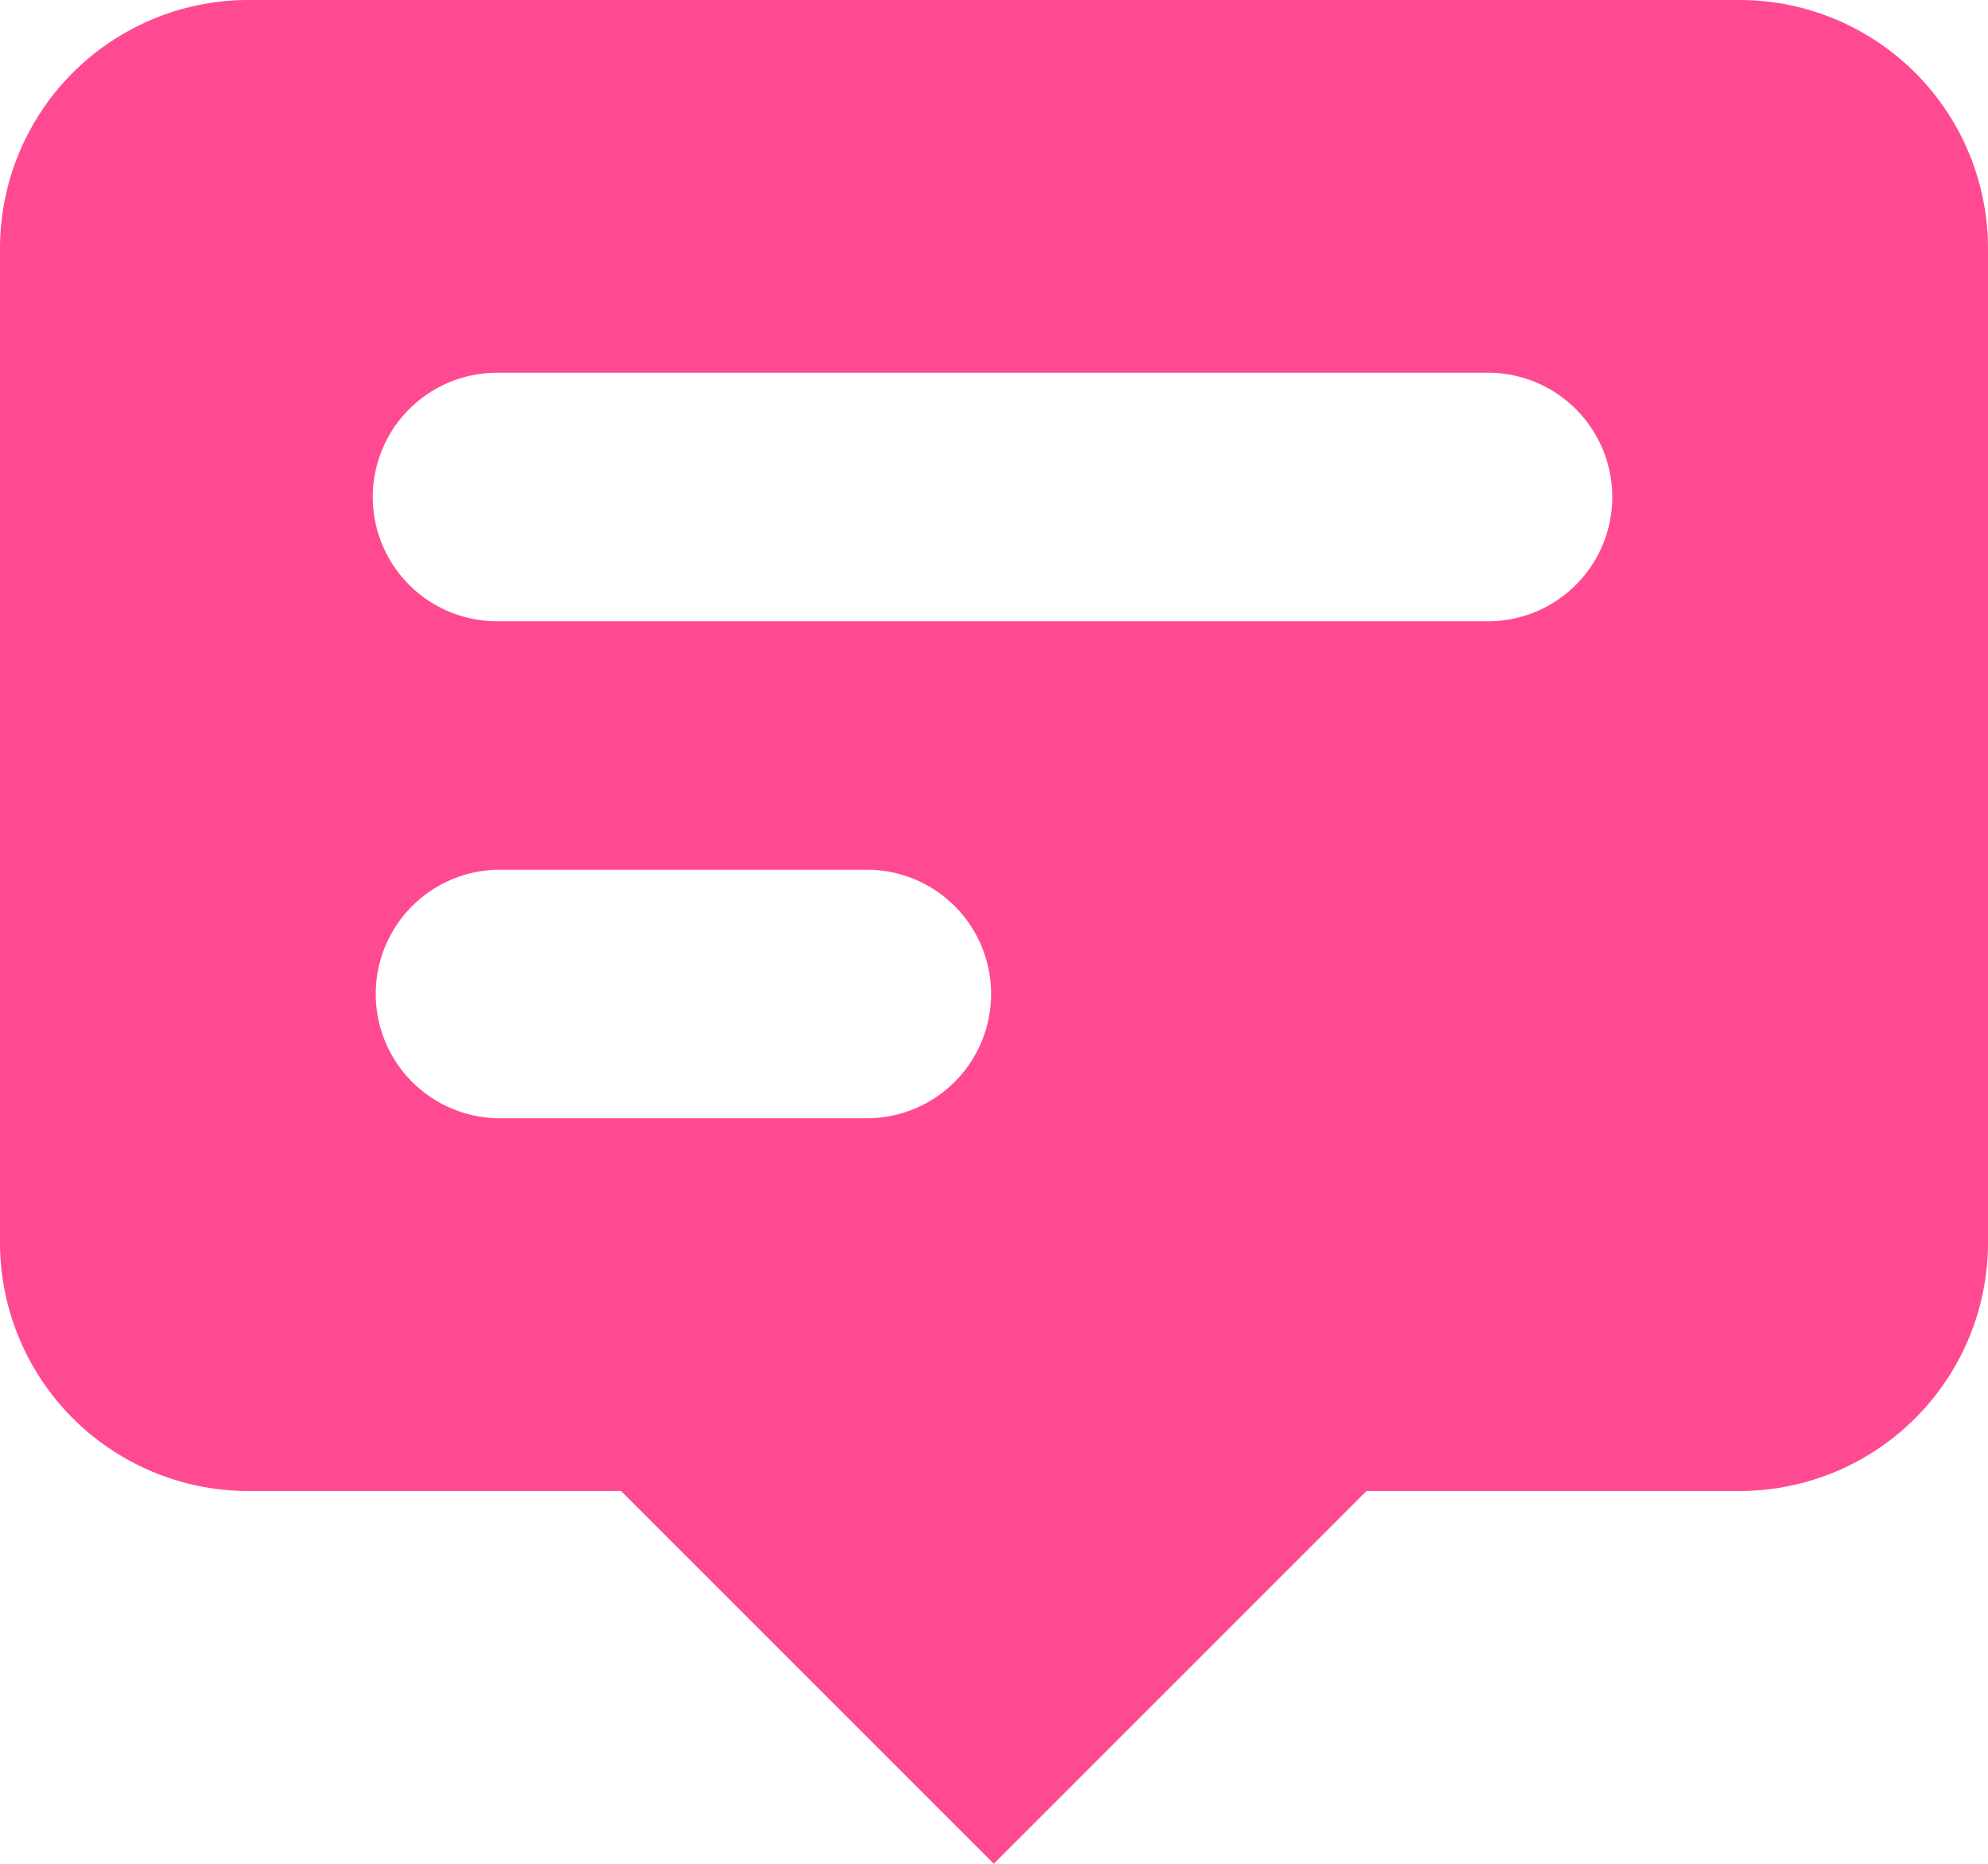 <svg xmlns="http://www.w3.org/2000/svg" width="27.85" height="26.109" viewBox="0 0 27.85 26.109">
  <path id="Path_13598" data-name="Path 13598" d="M29.85,20.406V6.481A3.481,3.481,0,0,0,26.368,3H5.481A3.481,3.481,0,0,0,2,6.481V20.406a3.481,3.481,0,0,0,3.481,3.481H10.7l5.222,5.222,5.222-5.222h5.222A3.481,3.481,0,0,0,29.85,20.406ZM7.222,9.962A1.741,1.741,0,0,1,8.962,8.222H22.887a1.741,1.741,0,0,1,0,3.481H8.962A1.741,1.741,0,0,1,7.222,9.962Zm1.741,5.222a1.741,1.741,0,0,0,0,3.481h5.222a1.741,1.741,0,0,0,0-3.481Z" transform="translate(-2 -3)" fill="#ff4a92" fill-rule="evenodd"/>
</svg>
